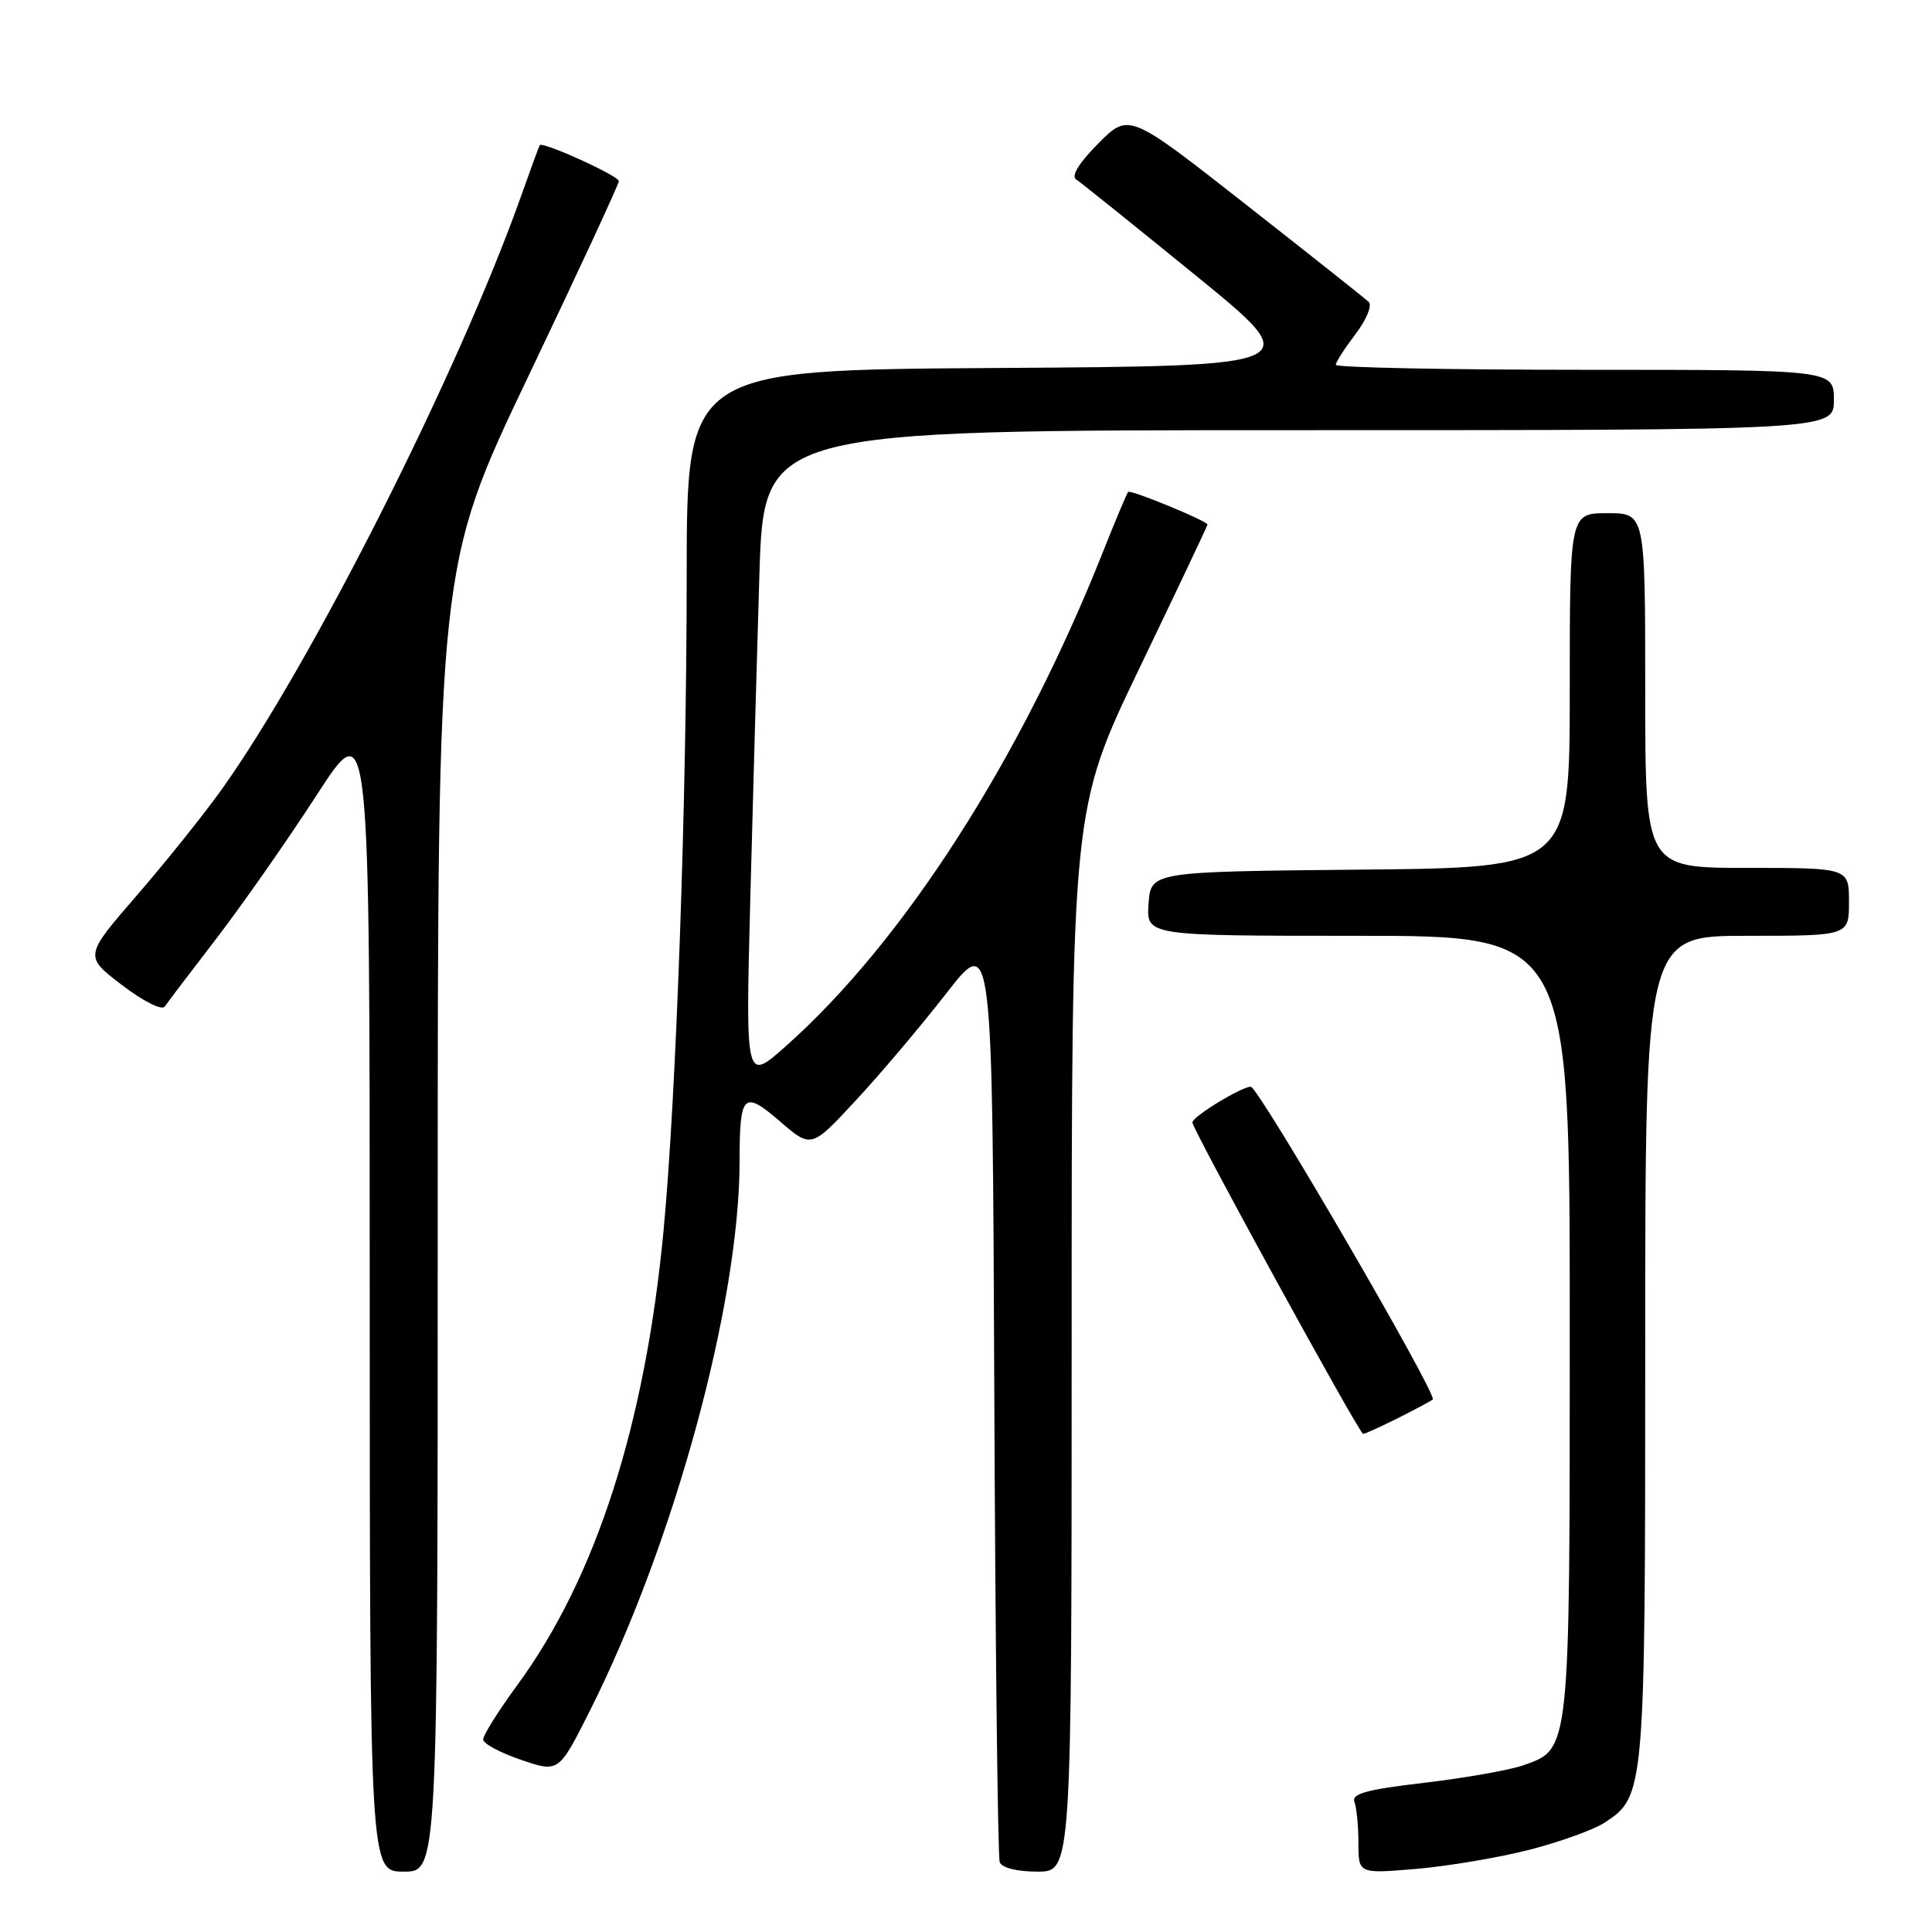 <?xml version="1.0" encoding="UTF-8" standalone="no"?>
<!DOCTYPE svg PUBLIC "-//W3C//DTD SVG 1.1//EN" "http://www.w3.org/Graphics/SVG/1.1/DTD/svg11.dtd" >
<svg xmlns="http://www.w3.org/2000/svg" xmlns:xlink="http://www.w3.org/1999/xlink" version="1.1" viewBox="0 0 256 256">
 <g >
 <path fill="currentColor"
d=" M 58.00 161.51 C 58.00 75.02 58.00 75.02 70.00 49.88 C 76.60 36.05 82.00 24.40 82.00 24.00 C 82.00 23.30 71.87 18.70 71.52 19.24 C 71.42 19.38 70.31 22.42 69.04 26.00 C 60.76 49.30 41.36 87.77 29.45 104.50 C 27.10 107.80 22.02 114.15 18.17 118.60 C 11.15 126.70 11.15 126.70 16.16 130.52 C 19.01 132.70 21.46 133.92 21.83 133.37 C 22.20 132.83 25.31 128.73 28.75 124.26 C 32.18 119.78 38.14 111.26 41.99 105.31 C 48.99 94.50 48.99 94.50 48.99 171.25 C 49.00 248.00 49.00 248.00 53.50 248.00 C 58.00 248.00 58.00 248.00 58.00 161.51 Z  M 142.00 177.61 C 142.00 107.22 142.00 107.22 151.00 88.50 C 155.95 78.20 160.00 69.66 160.00 69.51 C 160.00 69.04 149.82 64.85 149.49 65.18 C 149.32 65.36 147.79 68.98 146.11 73.22 C 135.24 100.59 119.74 124.75 104.14 138.61 C 98.79 143.38 98.79 143.38 99.41 119.44 C 99.75 106.27 100.30 86.84 100.62 76.25 C 101.22 57.00 101.22 57.00 172.11 57.00 C 243.00 57.00 243.00 57.00 243.00 53.00 C 243.00 49.00 243.00 49.00 210.00 49.00 C 191.85 49.00 177.00 48.70 177.00 48.34 C 177.00 47.98 178.18 46.15 179.62 44.26 C 181.06 42.37 181.84 40.46 181.37 40.01 C 180.89 39.56 173.54 33.73 165.04 27.06 C 149.59 14.94 149.59 14.94 145.54 19.00 C 142.98 21.57 141.90 23.32 142.60 23.78 C 143.20 24.17 150.33 29.90 158.44 36.50 C 173.18 48.50 173.18 48.50 132.09 48.76 C 91.00 49.02 91.00 49.02 90.99 76.26 C 90.99 106.23 89.61 145.14 87.93 163.00 C 85.50 188.77 78.95 209.11 68.53 223.30 C 66.03 226.71 64.00 229.95 64.02 230.50 C 64.04 231.05 66.31 232.26 69.05 233.19 C 74.03 234.89 74.03 234.89 78.15 226.71 C 89.34 204.45 98.00 172.66 98.00 153.83 C 98.00 144.92 98.51 144.42 103.35 148.59 C 107.50 152.17 107.50 152.17 113.38 145.83 C 116.62 142.35 122.02 135.96 125.38 131.64 C 131.50 123.77 131.50 123.77 131.75 184.64 C 131.89 218.11 132.21 246.06 132.47 246.75 C 132.75 247.50 134.76 248.00 137.47 248.00 C 142.00 248.00 142.00 248.00 142.00 177.61 Z  M 202.79 245.07 C 206.80 244.03 211.22 242.43 212.62 241.51 C 217.96 238.01 218.00 237.55 218.00 178.53 C 218.00 124.00 218.00 124.00 231.50 124.00 C 245.00 124.00 245.00 124.00 245.00 119.50 C 245.00 115.00 245.00 115.00 231.50 115.00 C 218.00 115.00 218.00 115.00 218.00 91.50 C 218.00 68.00 218.00 68.00 213.00 68.00 C 208.00 68.00 208.00 68.00 208.00 91.48 C 208.00 114.97 208.00 114.97 180.25 115.23 C 152.50 115.50 152.50 115.50 152.19 119.75 C 151.89 124.00 151.89 124.00 179.94 124.00 C 208.00 124.00 208.00 124.00 208.00 175.55 C 208.00 232.51 208.08 231.73 201.78 233.93 C 199.98 234.56 194.10 235.59 188.72 236.23 C 181.07 237.12 179.05 237.68 179.47 238.77 C 179.76 239.54 180.00 241.99 180.00 244.23 C 180.00 248.29 180.00 248.29 187.75 247.63 C 192.01 247.26 198.78 246.11 202.79 245.07 Z  M 185.29 187.88 C 187.61 186.71 189.66 185.61 189.85 185.44 C 190.52 184.85 166.75 144.00 165.74 144.00 C 164.48 144.00 158.00 147.96 158.00 148.73 C 158.00 149.65 180.12 190.00 180.62 190.00 C 180.87 190.00 182.97 189.04 185.29 187.88 Z "/>
</g>
</svg>